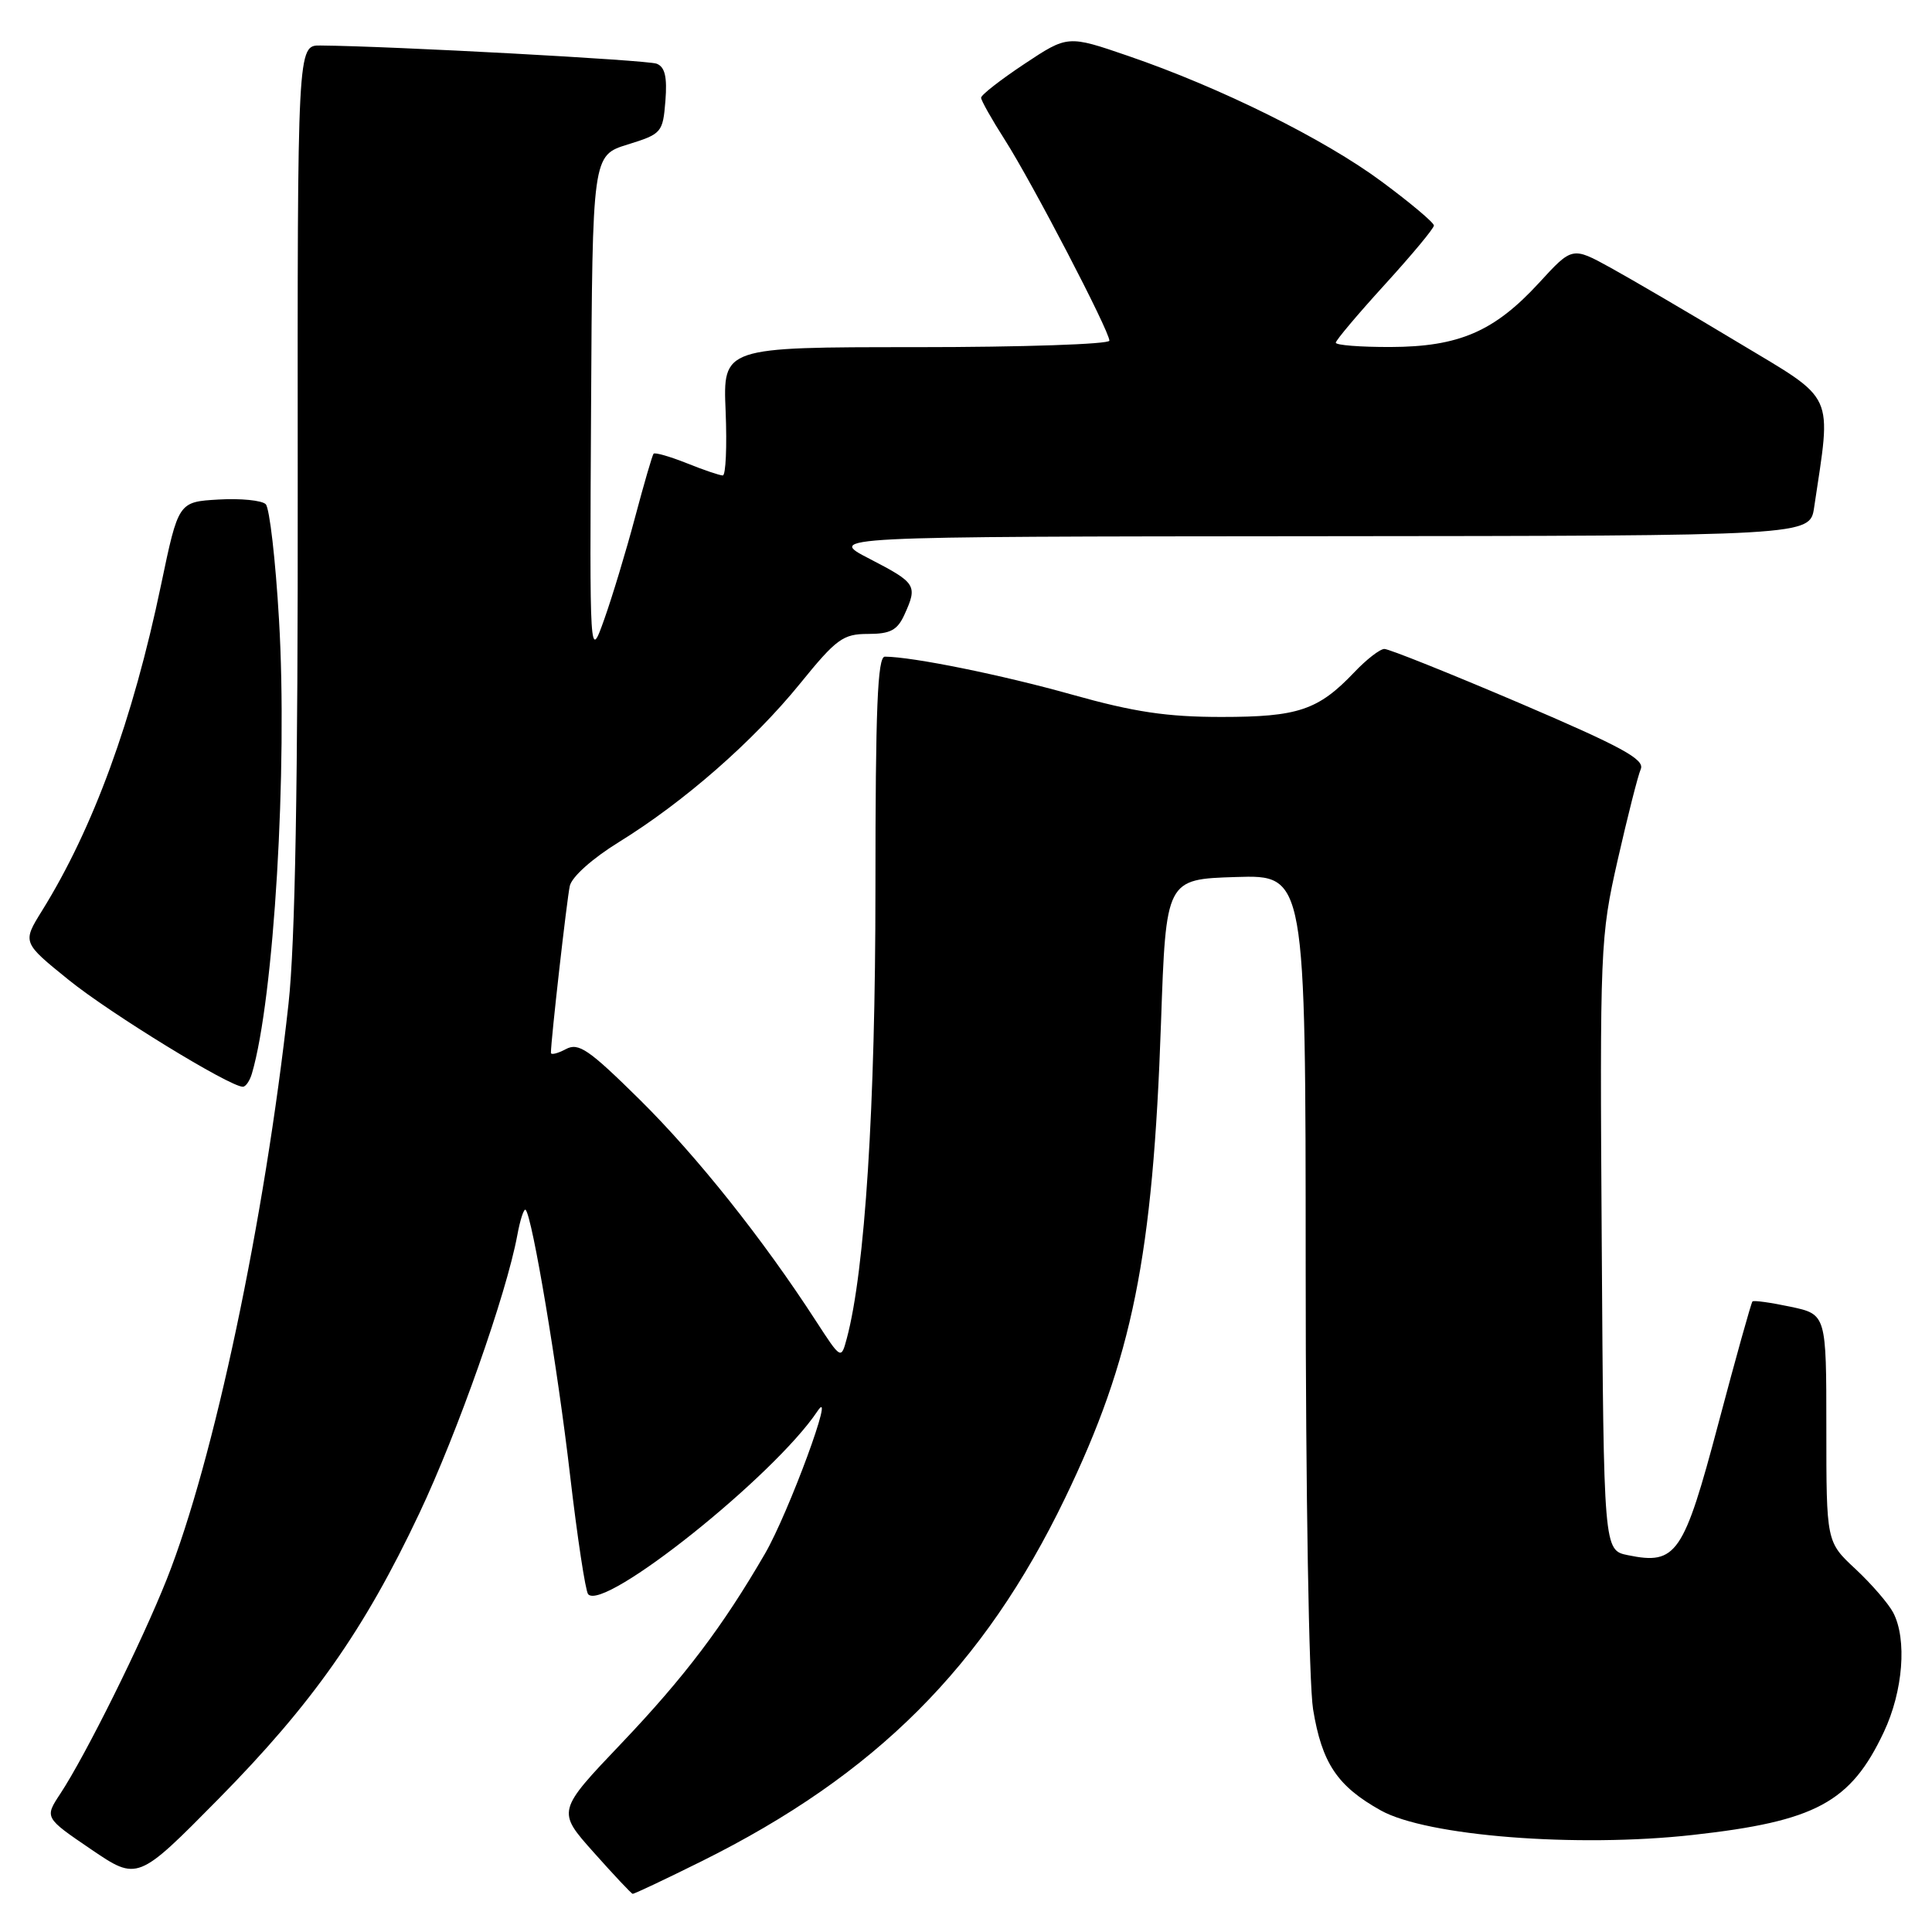 <?xml version="1.0" encoding="UTF-8" standalone="no"?>
<!DOCTYPE svg PUBLIC "-//W3C//DTD SVG 1.1//EN" "http://www.w3.org/Graphics/SVG/1.1/DTD/svg11.dtd" >
<svg xmlns="http://www.w3.org/2000/svg" xmlns:xlink="http://www.w3.org/1999/xlink" version="1.1" viewBox="0 0 256 256">
 <g >
 <path fill="currentColor"
d=" M 93.00 246.61 C 116.03 235.16 130.35 220.85 141.13 198.50 C 150.05 180.00 152.77 166.53 153.84 135.50 C 154.50 116.50 154.50 116.50 163.75 116.21 C 173.00 115.92 173.00 115.92 173.01 168.21 C 173.01 197.65 173.44 223.12 173.99 226.49 C 175.16 233.63 177.20 236.68 182.96 239.89 C 189.04 243.29 208.92 244.85 224.30 243.14 C 240.59 241.33 245.22 238.84 249.62 229.50 C 252.17 224.09 252.71 217.22 250.86 213.68 C 250.23 212.48 247.98 209.88 245.86 207.90 C 242.00 204.31 242.00 204.31 242.00 189.23 C 242.00 174.16 242.00 174.16 237.26 173.15 C 234.66 172.60 232.39 172.28 232.21 172.45 C 232.04 172.62 230.01 179.89 227.70 188.60 C 223.09 205.99 222.13 207.39 215.71 206.07 C 212.50 205.42 212.50 205.42 212.24 164.92 C 211.98 125.42 212.04 124.17 214.35 113.96 C 215.66 108.21 217.03 102.78 217.41 101.91 C 217.96 100.62 214.89 98.95 201.30 93.14 C 192.06 89.20 184.02 85.98 183.44 85.99 C 182.85 85.99 181.05 87.39 179.44 89.09 C 174.67 94.10 172.00 95.00 161.85 95.00 C 154.63 95.00 150.27 94.35 142.05 92.04 C 132.76 89.43 120.93 87.03 117.25 87.01 C 116.28 87.00 116.00 93.81 116.00 117.75 C 116.00 146.63 114.61 168.36 112.21 177.33 C 111.45 180.17 111.45 180.17 108.10 175.01 C 101.08 164.17 92.35 153.21 84.79 145.73 C 77.99 139.02 76.66 138.11 74.97 139.02 C 73.88 139.60 73.00 139.81 73.00 139.50 C 73.00 137.82 75.11 119.19 75.50 117.40 C 75.77 116.18 78.49 113.75 82.04 111.56 C 90.64 106.25 99.81 98.22 106.02 90.57 C 110.83 84.64 111.71 84.00 115.01 84.00 C 117.97 84.00 118.90 83.51 119.84 81.45 C 121.61 77.56 121.41 77.25 115.25 74.06 C 109.50 71.10 109.50 71.10 174.66 71.05 C 239.82 71.00 239.82 71.00 240.38 67.25 C 242.69 51.75 243.37 53.23 230.33 45.39 C 223.82 41.47 216.21 37.02 213.42 35.48 C 208.33 32.68 208.33 32.68 203.92 37.49 C 198.00 43.93 193.32 45.95 184.25 45.98 C 180.26 45.99 177.00 45.74 177.00 45.41 C 177.00 45.09 179.93 41.62 183.50 37.70 C 187.07 33.78 190.00 30.27 190.00 29.88 C 190.00 29.50 186.90 26.89 183.12 24.09 C 175.48 18.42 161.70 11.59 149.49 7.41 C 141.48 4.66 141.48 4.66 135.74 8.47 C 132.58 10.57 130.00 12.58 130.00 12.95 C 130.00 13.31 131.42 15.83 133.16 18.55 C 136.79 24.25 147.00 43.85 147.00 45.14 C 147.00 45.61 135.48 46.00 121.40 46.00 C 95.79 46.00 95.79 46.00 96.15 54.50 C 96.34 59.18 96.17 63.00 95.77 63.00 C 95.37 63.00 93.21 62.27 90.98 61.37 C 88.74 60.48 86.78 59.92 86.60 60.12 C 86.43 60.33 85.32 64.14 84.14 68.58 C 82.96 73.03 81.12 79.10 80.06 82.08 C 78.13 87.50 78.13 87.50 78.32 54.05 C 78.50 20.60 78.50 20.60 83.16 19.15 C 87.68 17.75 87.83 17.57 88.17 13.37 C 88.42 10.19 88.11 8.87 87.01 8.44 C 85.73 7.95 51.86 6.11 42.45 6.03 C 39.41 6.00 39.41 6.00 39.45 63.75 C 39.49 103.94 39.11 125.00 38.23 133.00 C 35.06 161.76 28.33 193.57 22.10 209.25 C 18.77 217.64 11.35 232.58 7.99 237.68 C 5.90 240.85 5.90 240.85 12.06 245.04 C 18.23 249.23 18.23 249.23 28.95 238.37 C 41.38 225.76 48.25 216.00 55.55 200.55 C 60.62 189.84 67.10 171.46 68.54 163.70 C 68.92 161.62 69.42 160.09 69.65 160.31 C 70.53 161.20 73.90 181.29 75.54 195.50 C 76.50 203.75 77.58 210.83 77.93 211.24 C 80.00 213.60 102.57 195.59 108.31 187.00 C 110.86 183.18 104.50 200.46 101.37 205.86 C 95.76 215.53 90.71 222.20 82.39 230.95 C 73.79 239.98 73.79 239.98 78.65 245.43 C 81.32 248.43 83.65 250.91 83.83 250.94 C 84.01 250.98 88.14 249.02 93.00 246.61 Z  M 33.38 142.25 C 36.30 132.34 38.13 101.79 36.97 82.12 C 36.51 74.20 35.72 67.32 35.21 66.81 C 34.70 66.30 31.89 66.02 28.96 66.19 C 23.64 66.50 23.64 66.50 21.34 77.50 C 17.59 95.44 12.36 109.75 5.56 120.69 C 2.96 124.88 2.96 124.88 9.11 129.85 C 14.60 134.29 30.43 144.00 32.18 144.00 C 32.56 144.00 33.10 143.21 33.38 142.25 Z "/>
</g>
</svg>